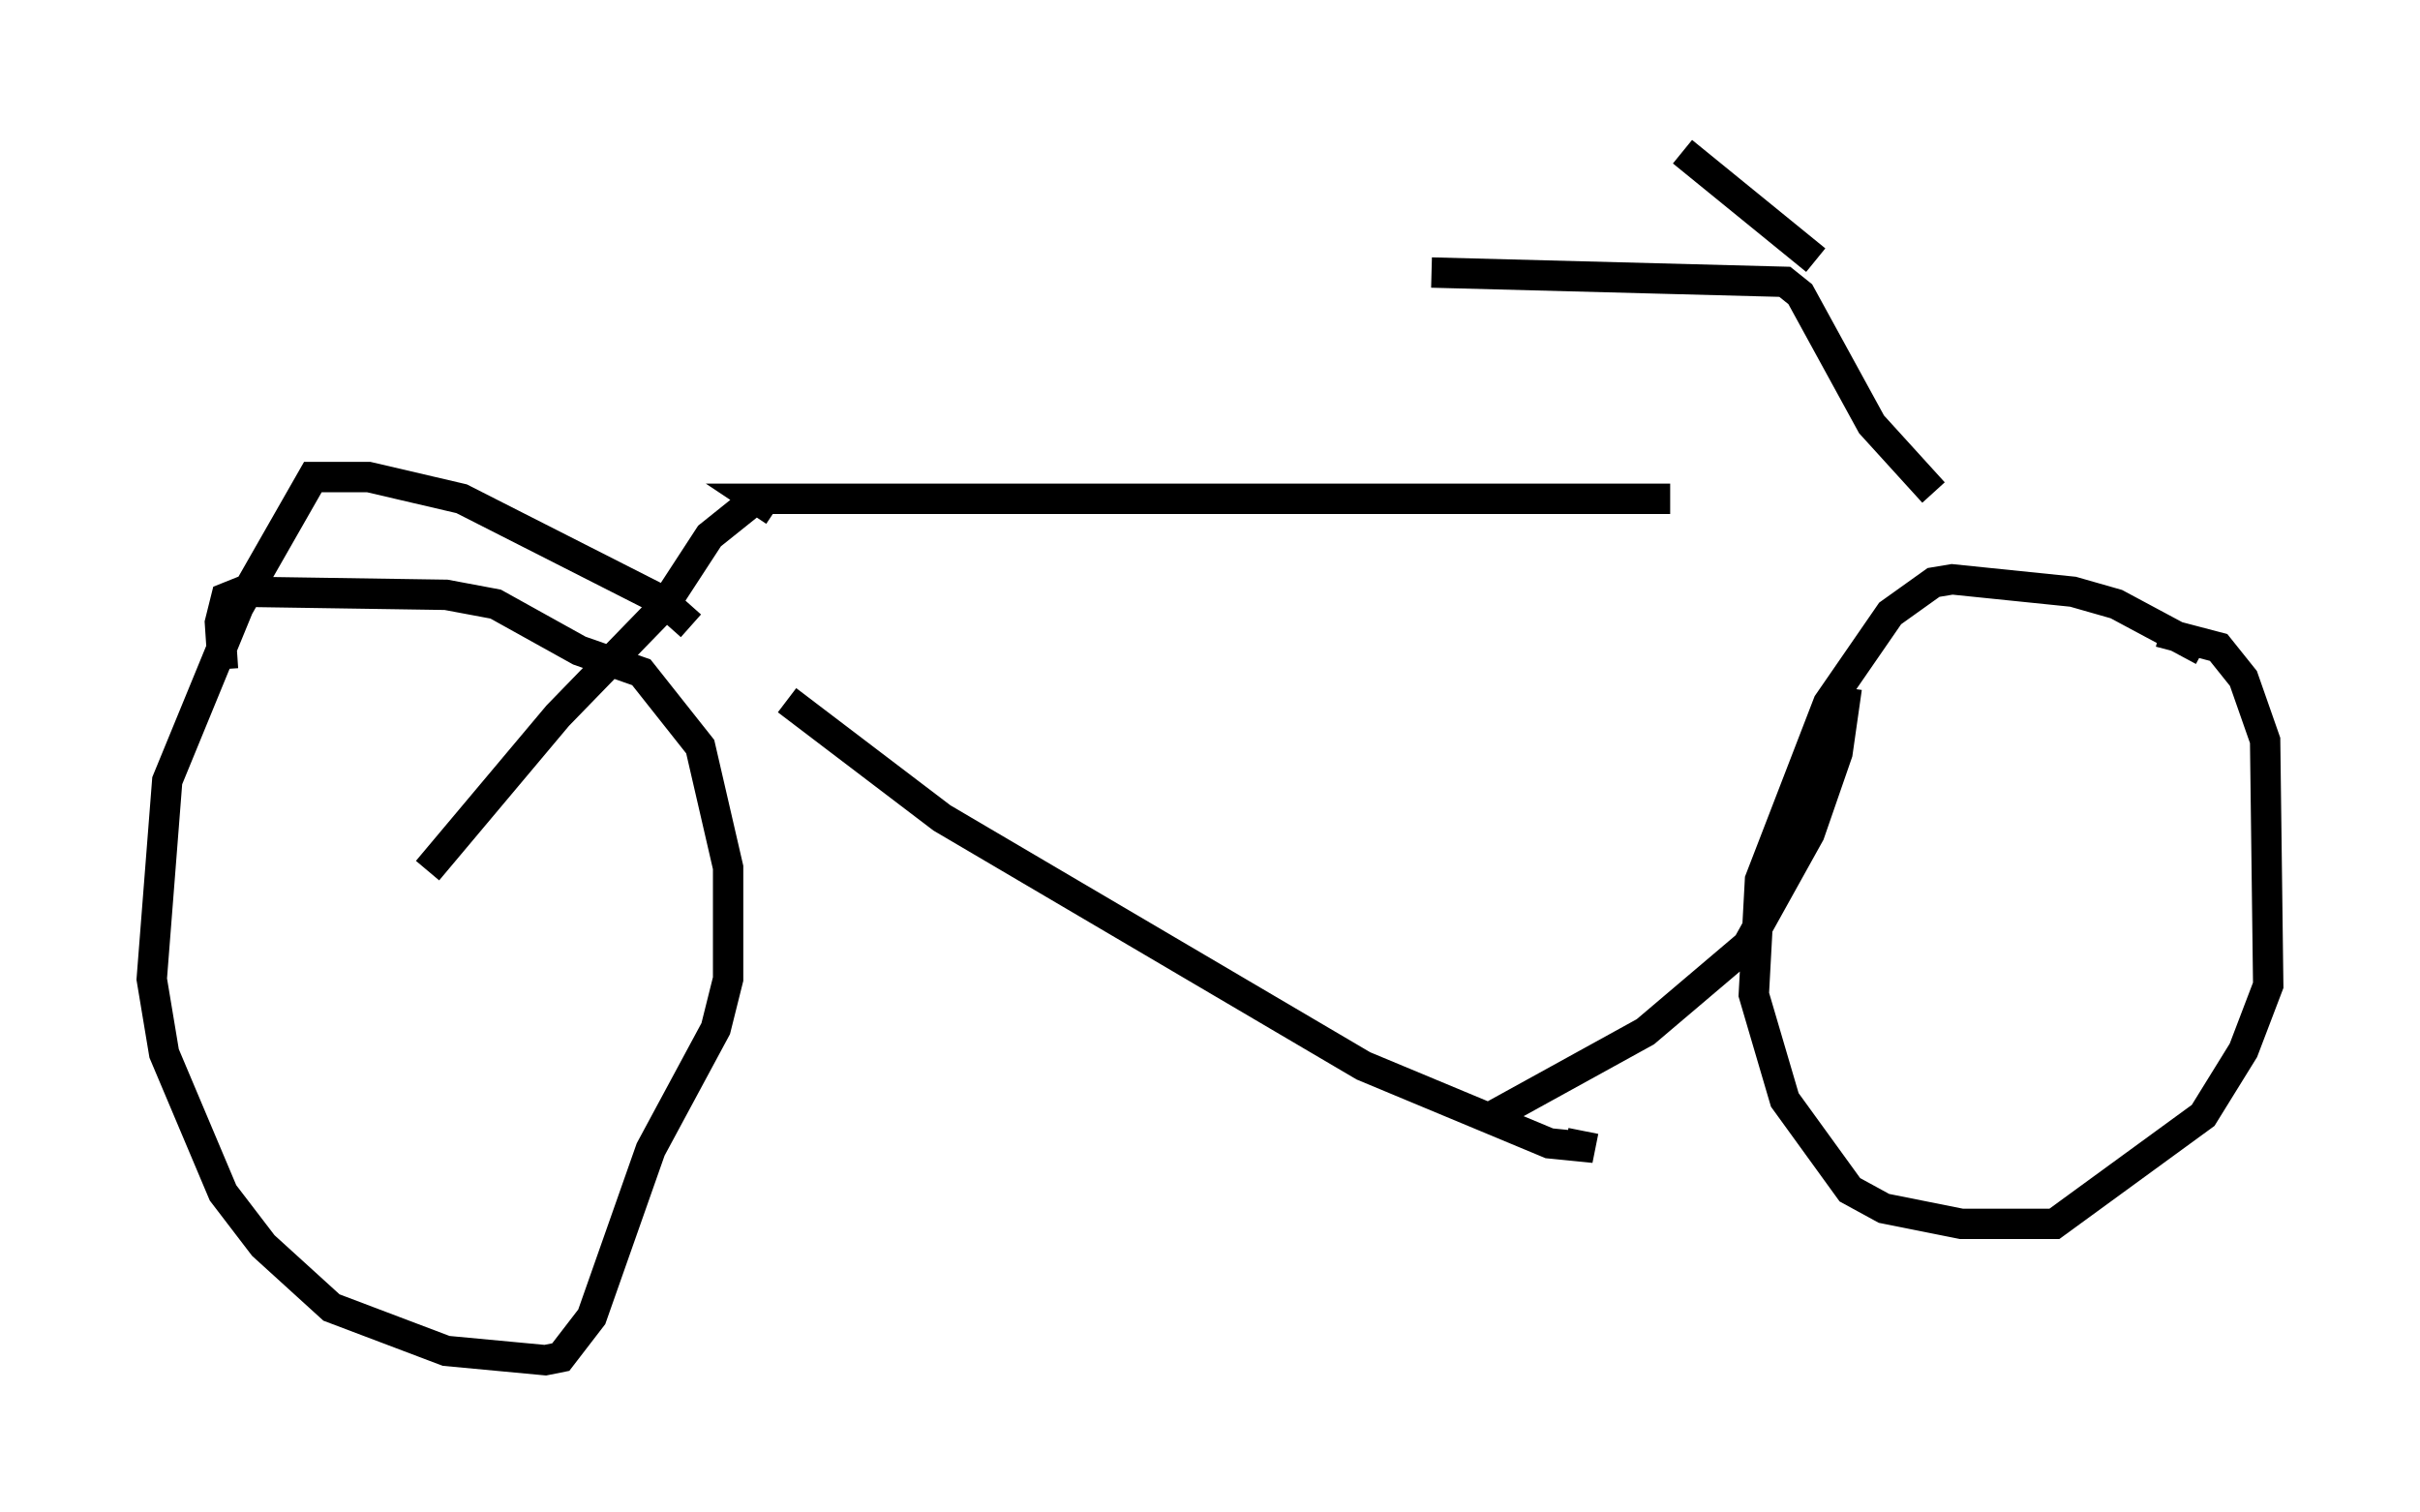 <?xml version="1.0" encoding="utf-8" ?>
<svg baseProfile="full" height="49.813" version="1.1" width="79.724" xmlns="http://www.w3.org/2000/svg" xmlns:ev="http://www.w3.org/2001/xml-events" xmlns:xlink="http://www.w3.org/1999/xlink"><defs /><rect fill="white" height="49.813" width="79.724" x="0" y="0" /><path d="M56.757, 16.127 m-1.735, 0.306 l-30.115, 0.0 0.613, 0.408 m0.408, 6.227 l5.104, 3.879 13.883, 8.167 l6.125, 2.552 1.021, 0.102 l0.102, -0.51 m8.677, -14.598 l-0.306, 2.144 -0.919, 2.654 l-2.042, 3.675 -3.369, 2.858 l-5.002, 2.756 m-24.296, -20.315 l-1.531, 1.225 -1.531, 2.348 l-3.471, 3.573 -4.288, 5.104 m8.677, -8.065 l-0.919, -0.817 -6.635, -3.369 l-3.063, -0.715 -1.838, 0.0 l-2.45, 4.288 -2.348, 5.717 l-0.51, 6.533 0.408, 2.45 l1.94, 4.594 1.327, 1.735 l2.246, 2.042 3.777, 1.429 l3.267, 0.306 0.51, -0.102 l1.021, -1.327 1.94, -5.513 l2.144, -3.981 0.408, -1.633 l0.0, -3.675 -0.919, -3.981 l-1.94, -2.45 -2.042, -0.715 l-2.756, -1.531 -1.633, -0.306 l-6.738, -0.102 -0.51, 0.204 l-0.204, 0.817 0.102, 1.531 m65.232, -0.613 l-2.858, -1.531 -1.429, -0.408 l-3.981, -0.408 -0.613, 0.102 l-1.429, 1.021 -2.042, 2.96 l-2.246, 5.819 -0.204, 3.777 l1.021, 3.471 2.144, 2.96 l1.123, 0.613 2.552, 0.51 l3.063, 0.0 4.9, -3.573 l1.327, -2.144 0.817, -2.144 l-0.102, -8.065 -0.715, -2.042 l-0.817, -1.021 -1.94, -0.51 m-7.452, -4.594 l-2.042, -2.246 -2.348, -4.288 l-0.51, -0.408 -11.638, -0.306 m12.658, -0.408 l-4.39, -3.573 " fill="none" stroke="black" stroke-width="1" /></svg>
